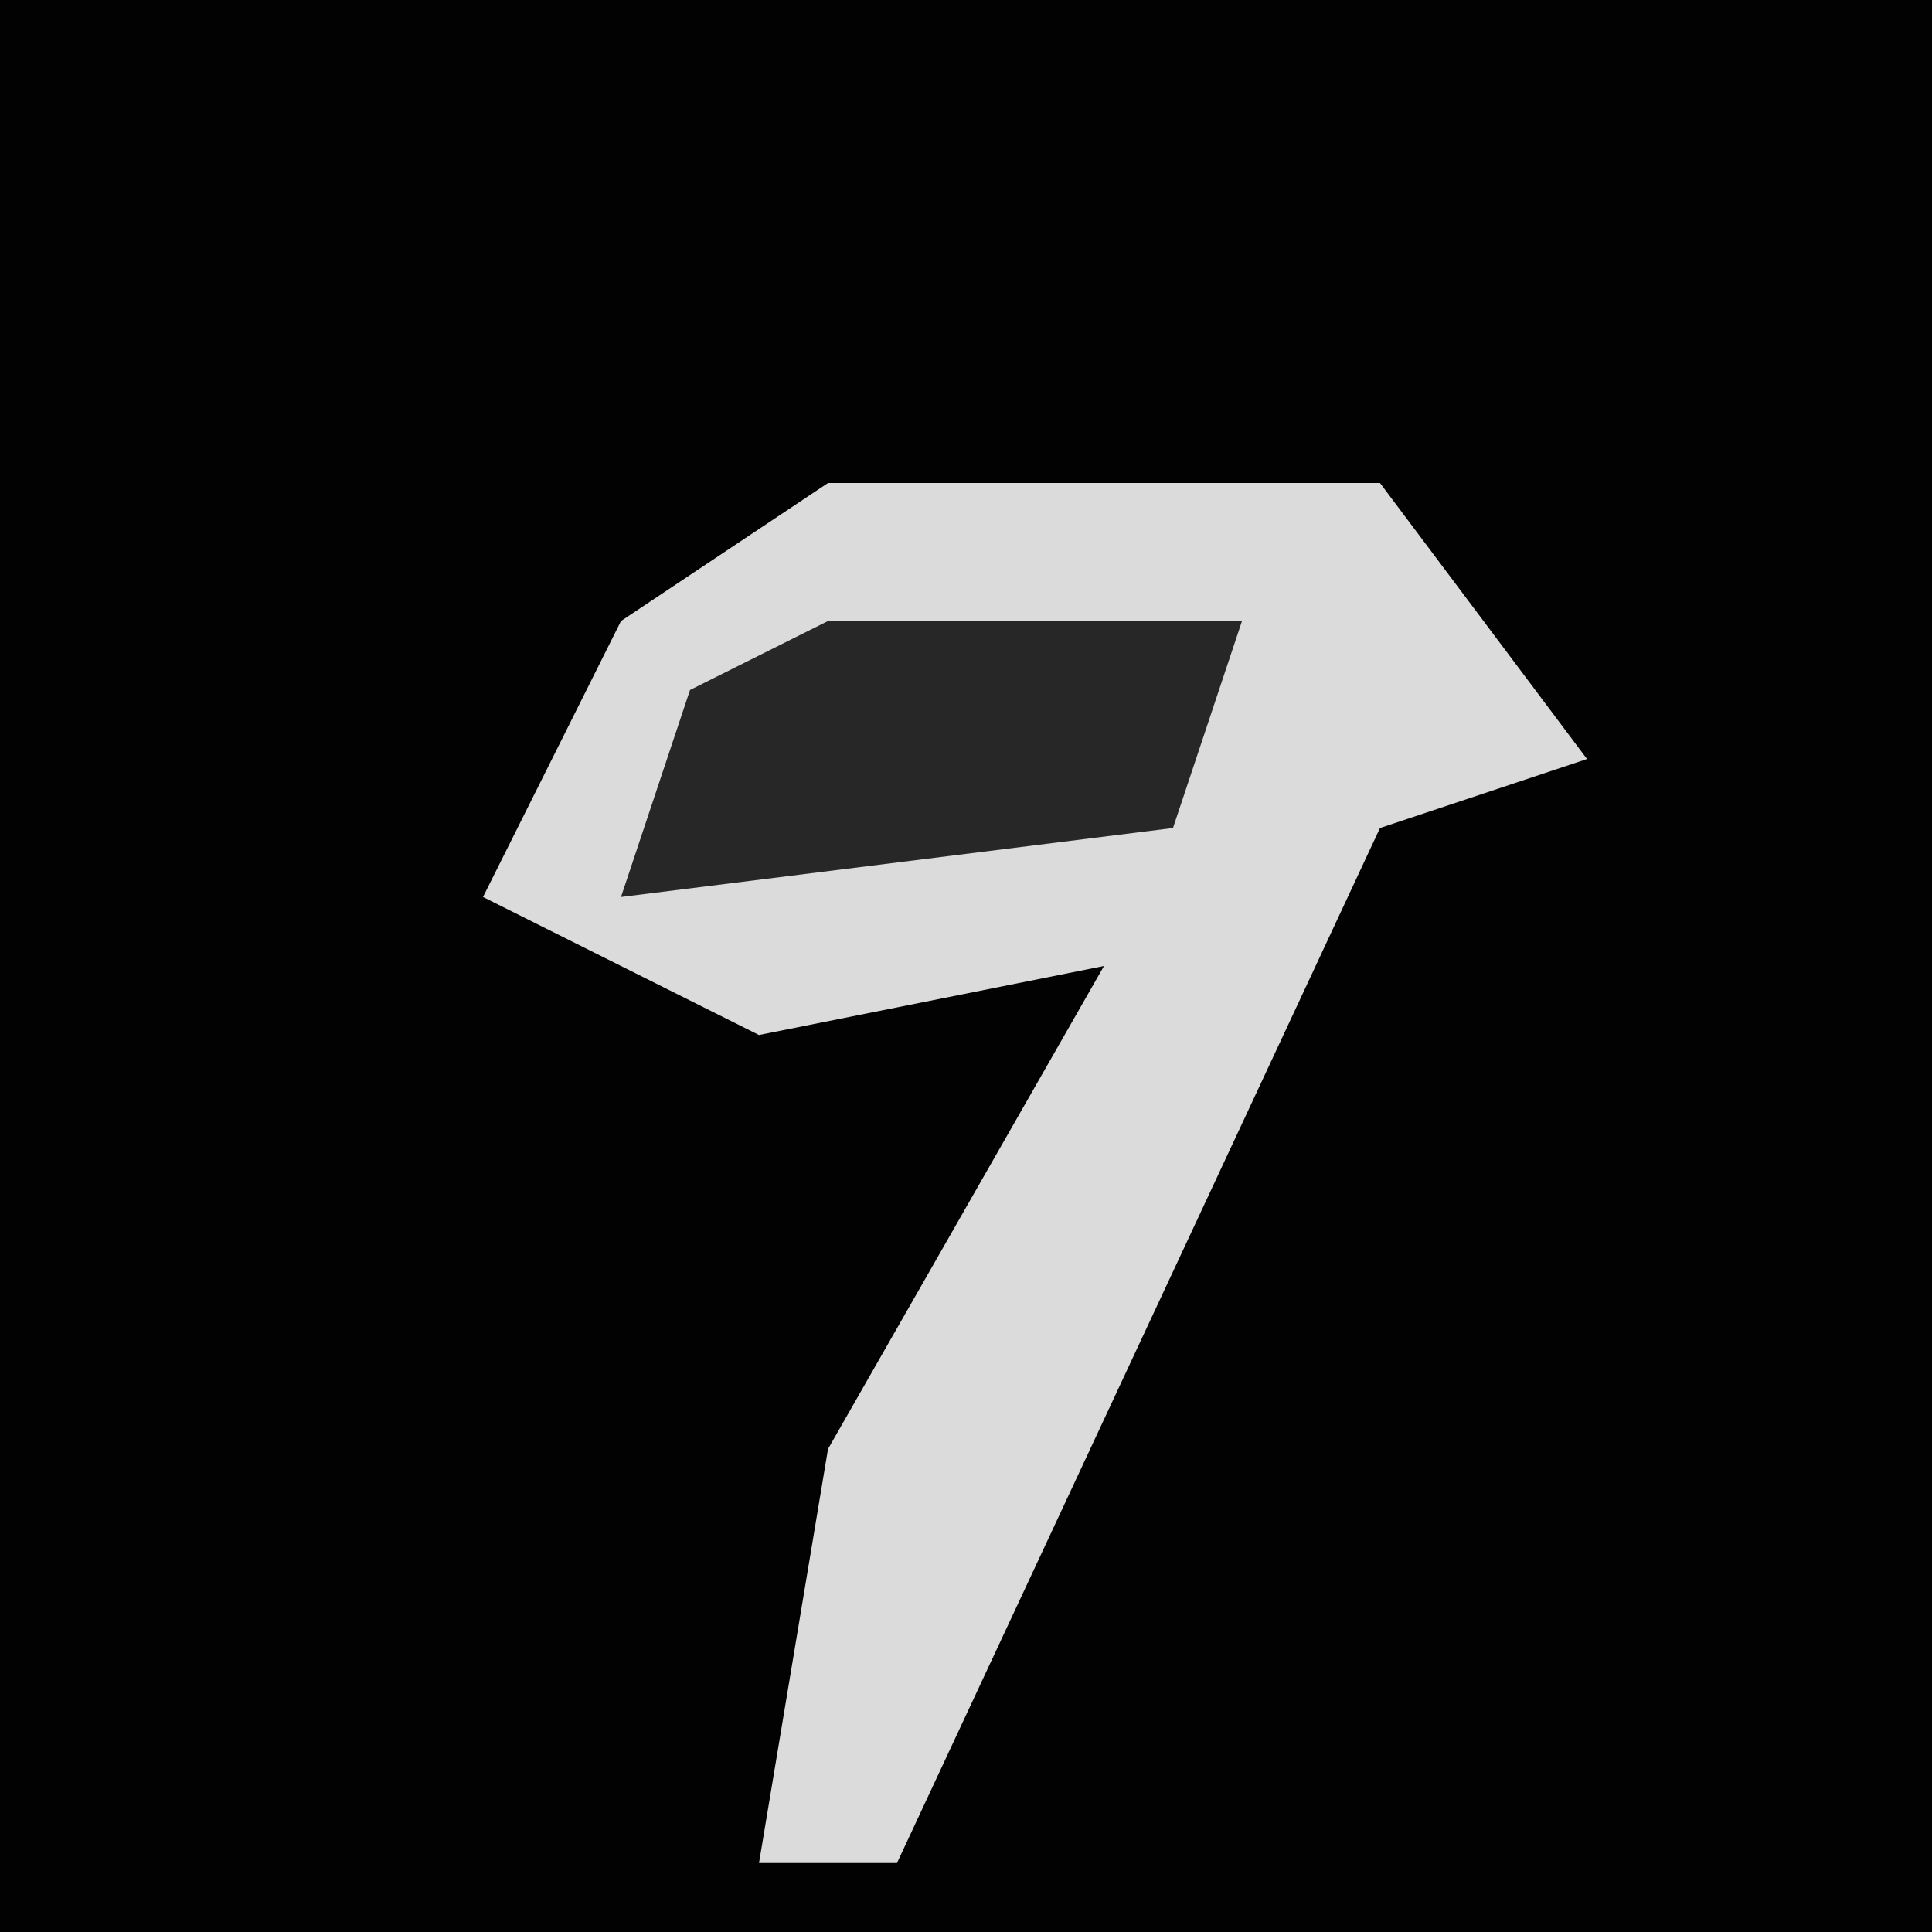 <?xml version="1.0" encoding="UTF-8"?>
<svg version="1.1" xmlns="http://www.w3.org/2000/svg" width="28" height="28">
<path d="M0,0 L28,0 L28,28 L0,28 Z " fill="#020202" transform="translate(0,0)"/>
<path d="M0,0 L8,0 L11,4 L8,5 L1,20 L-1,20 L0,14 L4,7 L-1,8 L-5,6 L-3,2 Z " fill="#DBDBDB" transform="translate(12,7)"/>
<path d="M0,0 L6,0 L5,3 L-3,4 L-2,1 Z " fill="#272727" transform="translate(12,9)"/>
</svg>

